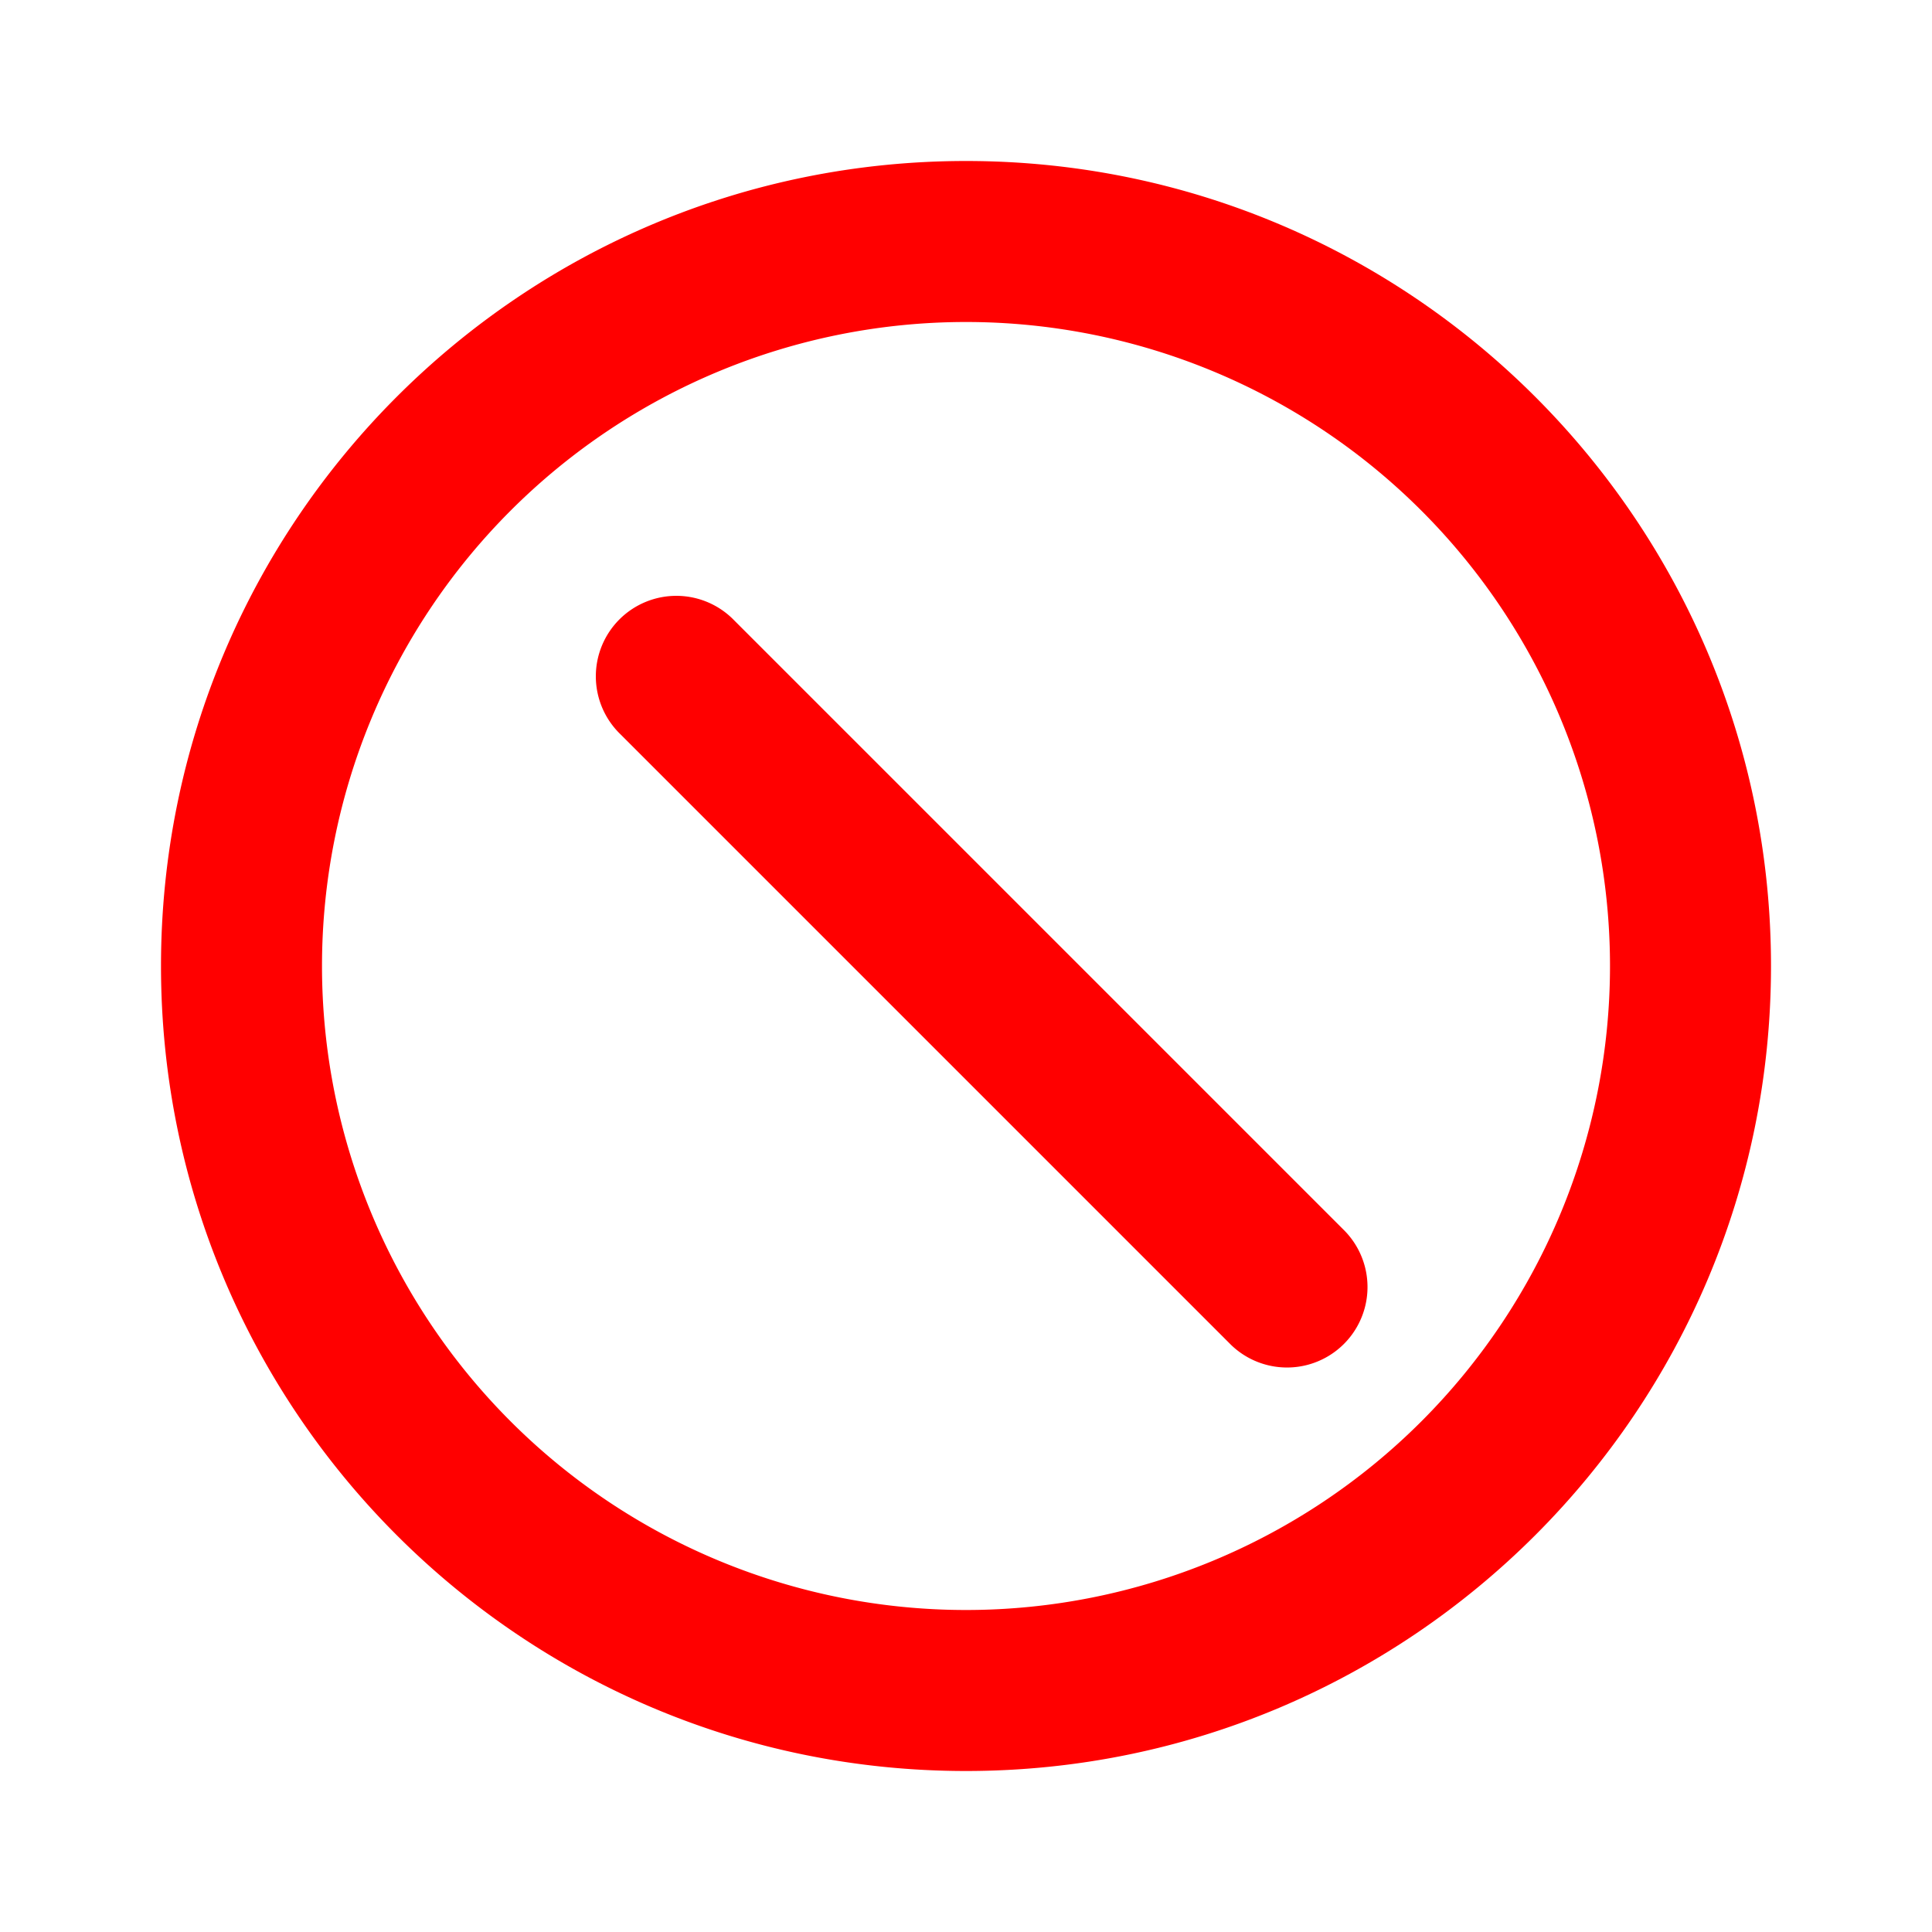 <svg xmlns="http://www.w3.org/2000/svg" viewBox="0 0 24 24" fill="red"><g><path d="M15.293 16.707a1 1 0 001.414-1.414L9.121 7.707a1 1 0 10-1.414 1.414l7.586 7.586z"></path><path fill-rule="evenodd" d="M22 12c0 5.523-4.477 10-10 10S2 17.523 2 12 6.477 2 12 2s10 4.477 10 10zm-2 0a8 8 0 11-16 0 8 8 0 0116 0z" clip-rule="evenodd"></path></g><!----></svg>